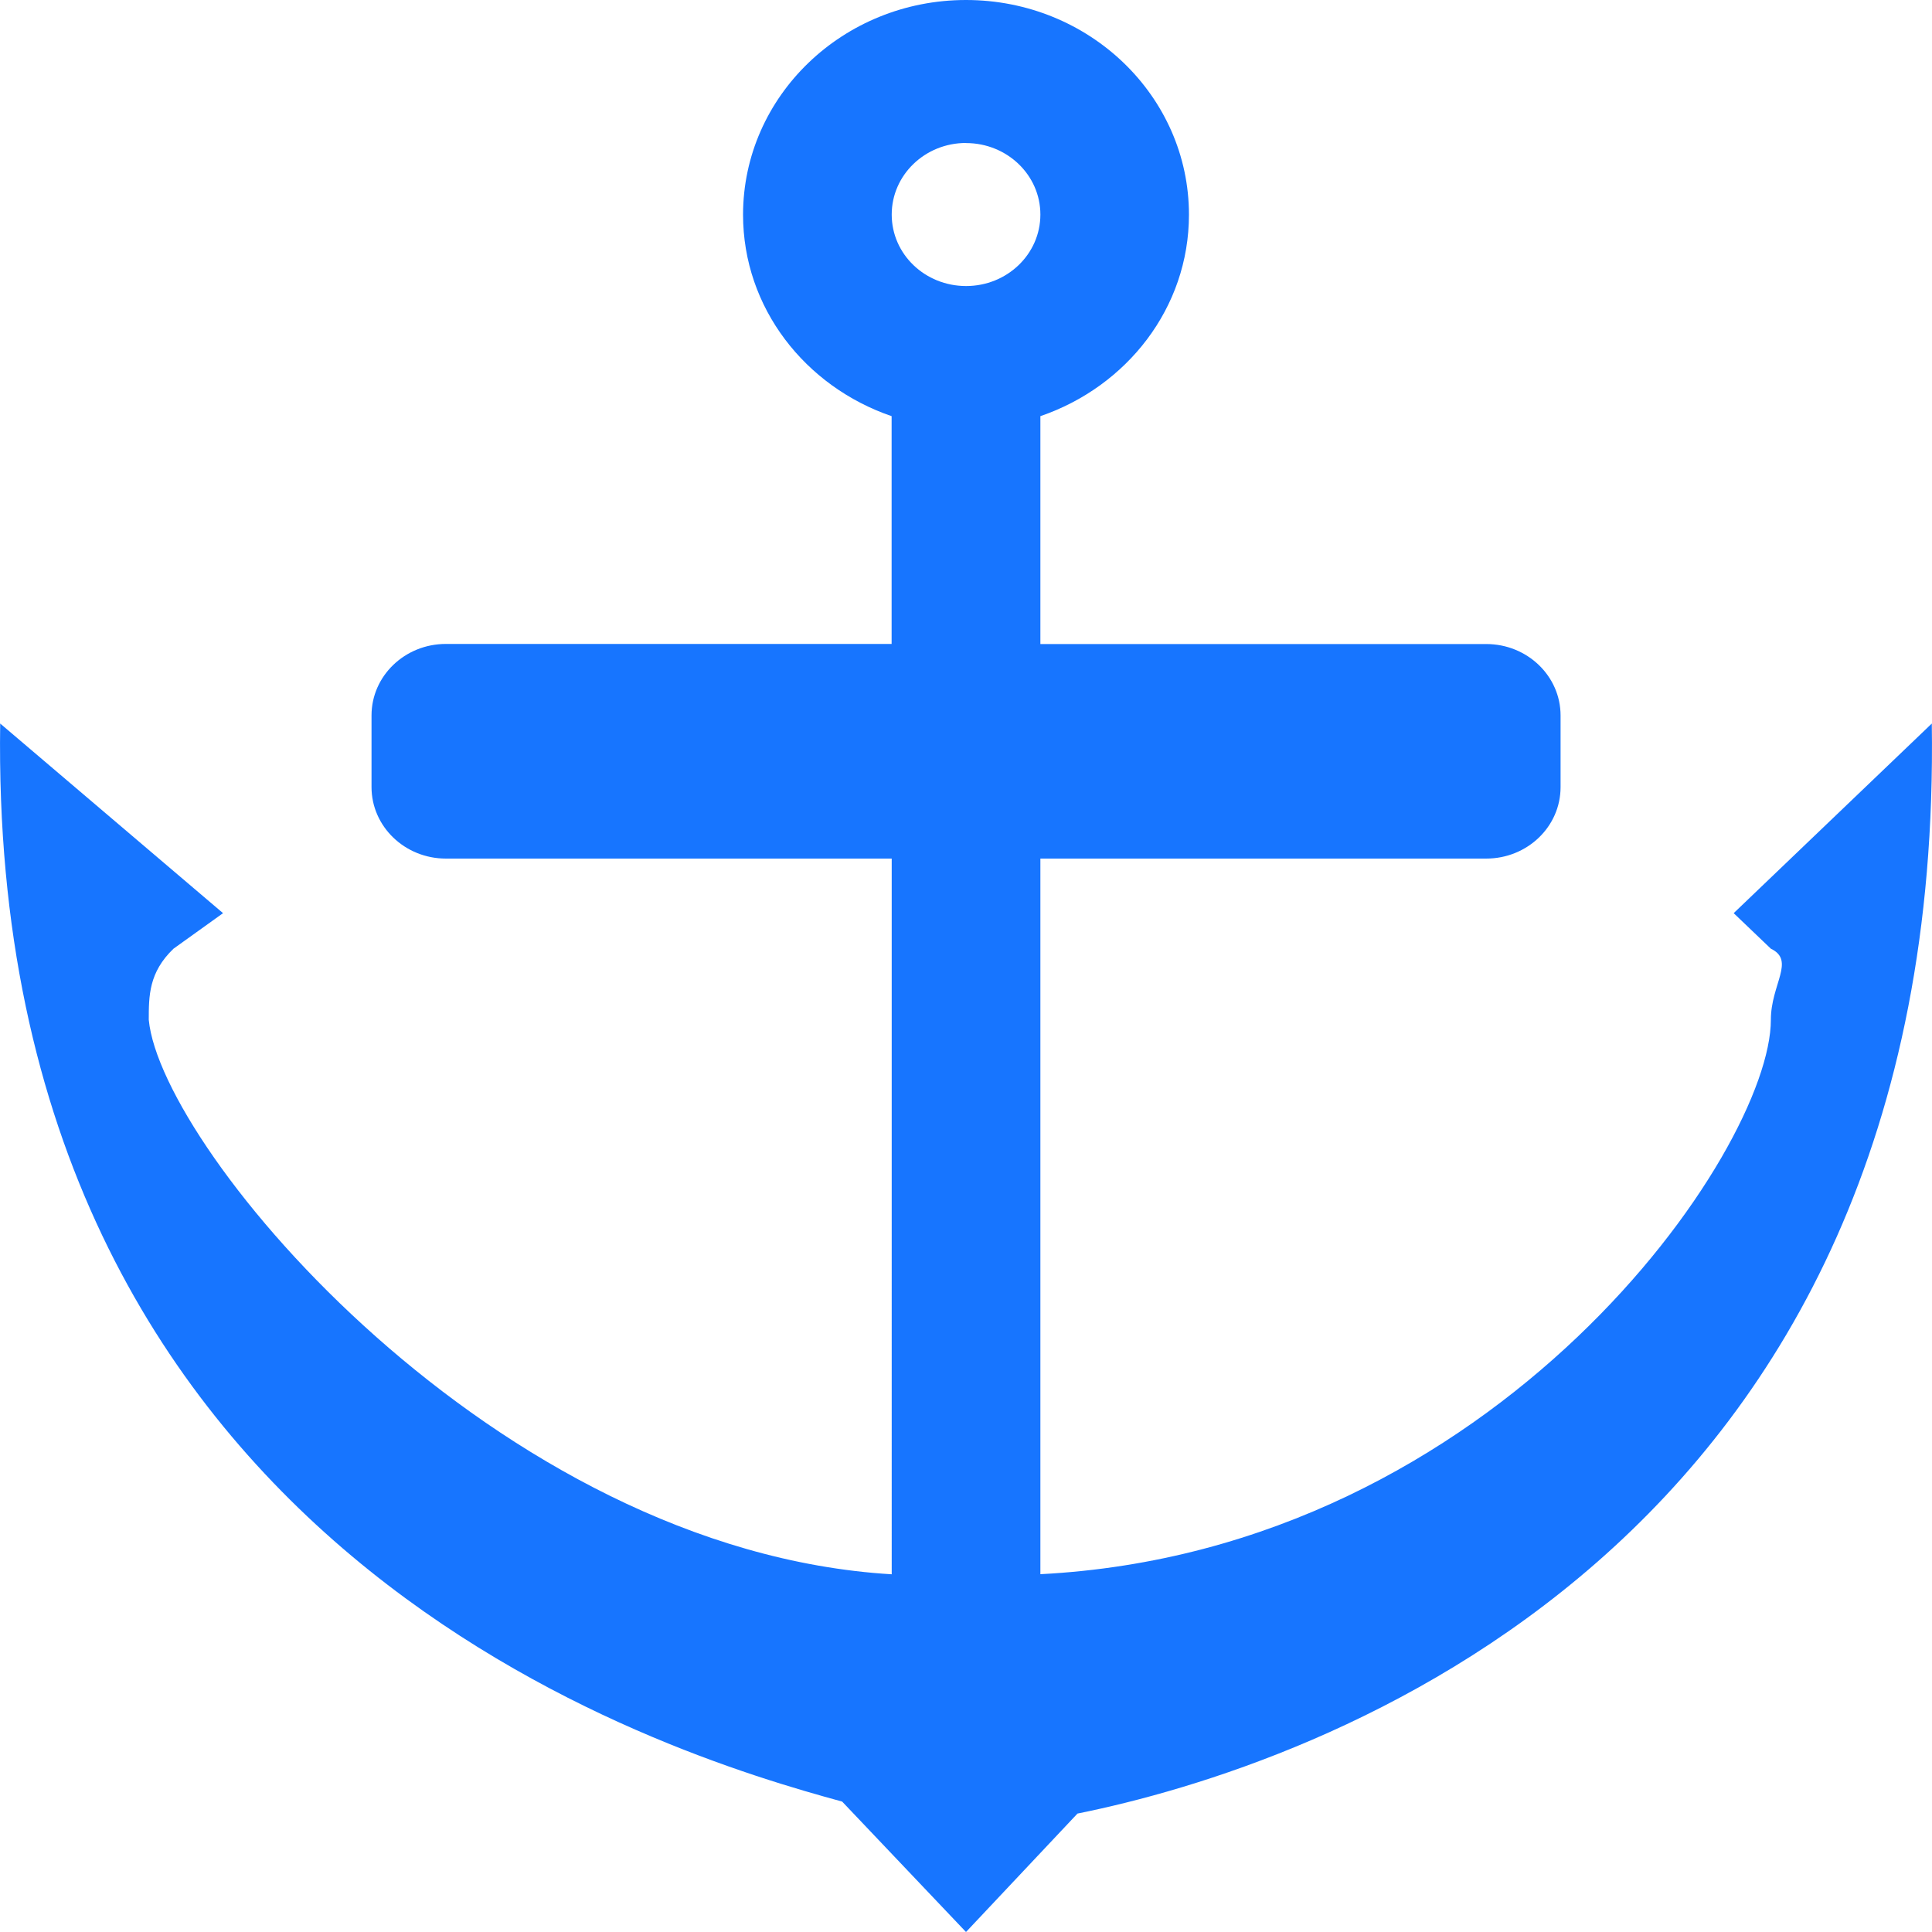 <?xml version="1.0" standalone="no"?><!DOCTYPE svg PUBLIC "-//W3C//DTD SVG 1.1//EN" "http://www.w3.org/Graphics/SVG/1.1/DTD/svg11.dtd"><svg t="1722484712509" class="icon" viewBox="0 0 1024 1024" version="1.1" xmlns="http://www.w3.org/2000/svg" p-id="7520" xmlns:xlink="http://www.w3.org/1999/xlink" width="200" height="200"><path d="M571.085 961.229L512 1024l-65.638-69.12C354.509 929.792-6.502 823.091 0.102 383.488l118.118 100.506-26.266 18.842c-13.107 12.544-13.107 25.088-13.107 37.683 6.554 69.069 183.808 281.293 393.779 293.888V455.066H236.339c-21.76 0-39.424-16.998-39.424-37.888v-37.99c0-20.941 17.664-37.888 39.424-37.888H472.576V220.57c-45.773-15.667-78.746-57.344-78.746-106.803C393.882 50.944 446.771 0 512 0c65.28 0 118.17 50.944 118.17 113.766 0 49.459-32.973 91.136-78.746 106.803v120.781h236.288c21.76 0 39.424 16.947 39.424 37.888v37.939c0 20.992-17.664 37.888-39.424 37.888H551.424v379.29c242.79-12.544 387.174-224.768 387.174-293.888 0-18.79 13.107-31.386 0-37.632l-19.712-18.842 105.011-100.506c6.554 439.552-328.141 552.602-452.813 577.741zM512 75.776c-21.76 0-39.373 16.998-39.373 37.939 0 20.992 17.613 37.888 39.424 37.888 21.709 0 39.373-16.896 39.373-37.888 0-20.941-17.664-37.888-39.424-37.888z" fill="#1775ff" p-id="7521"></path></svg>